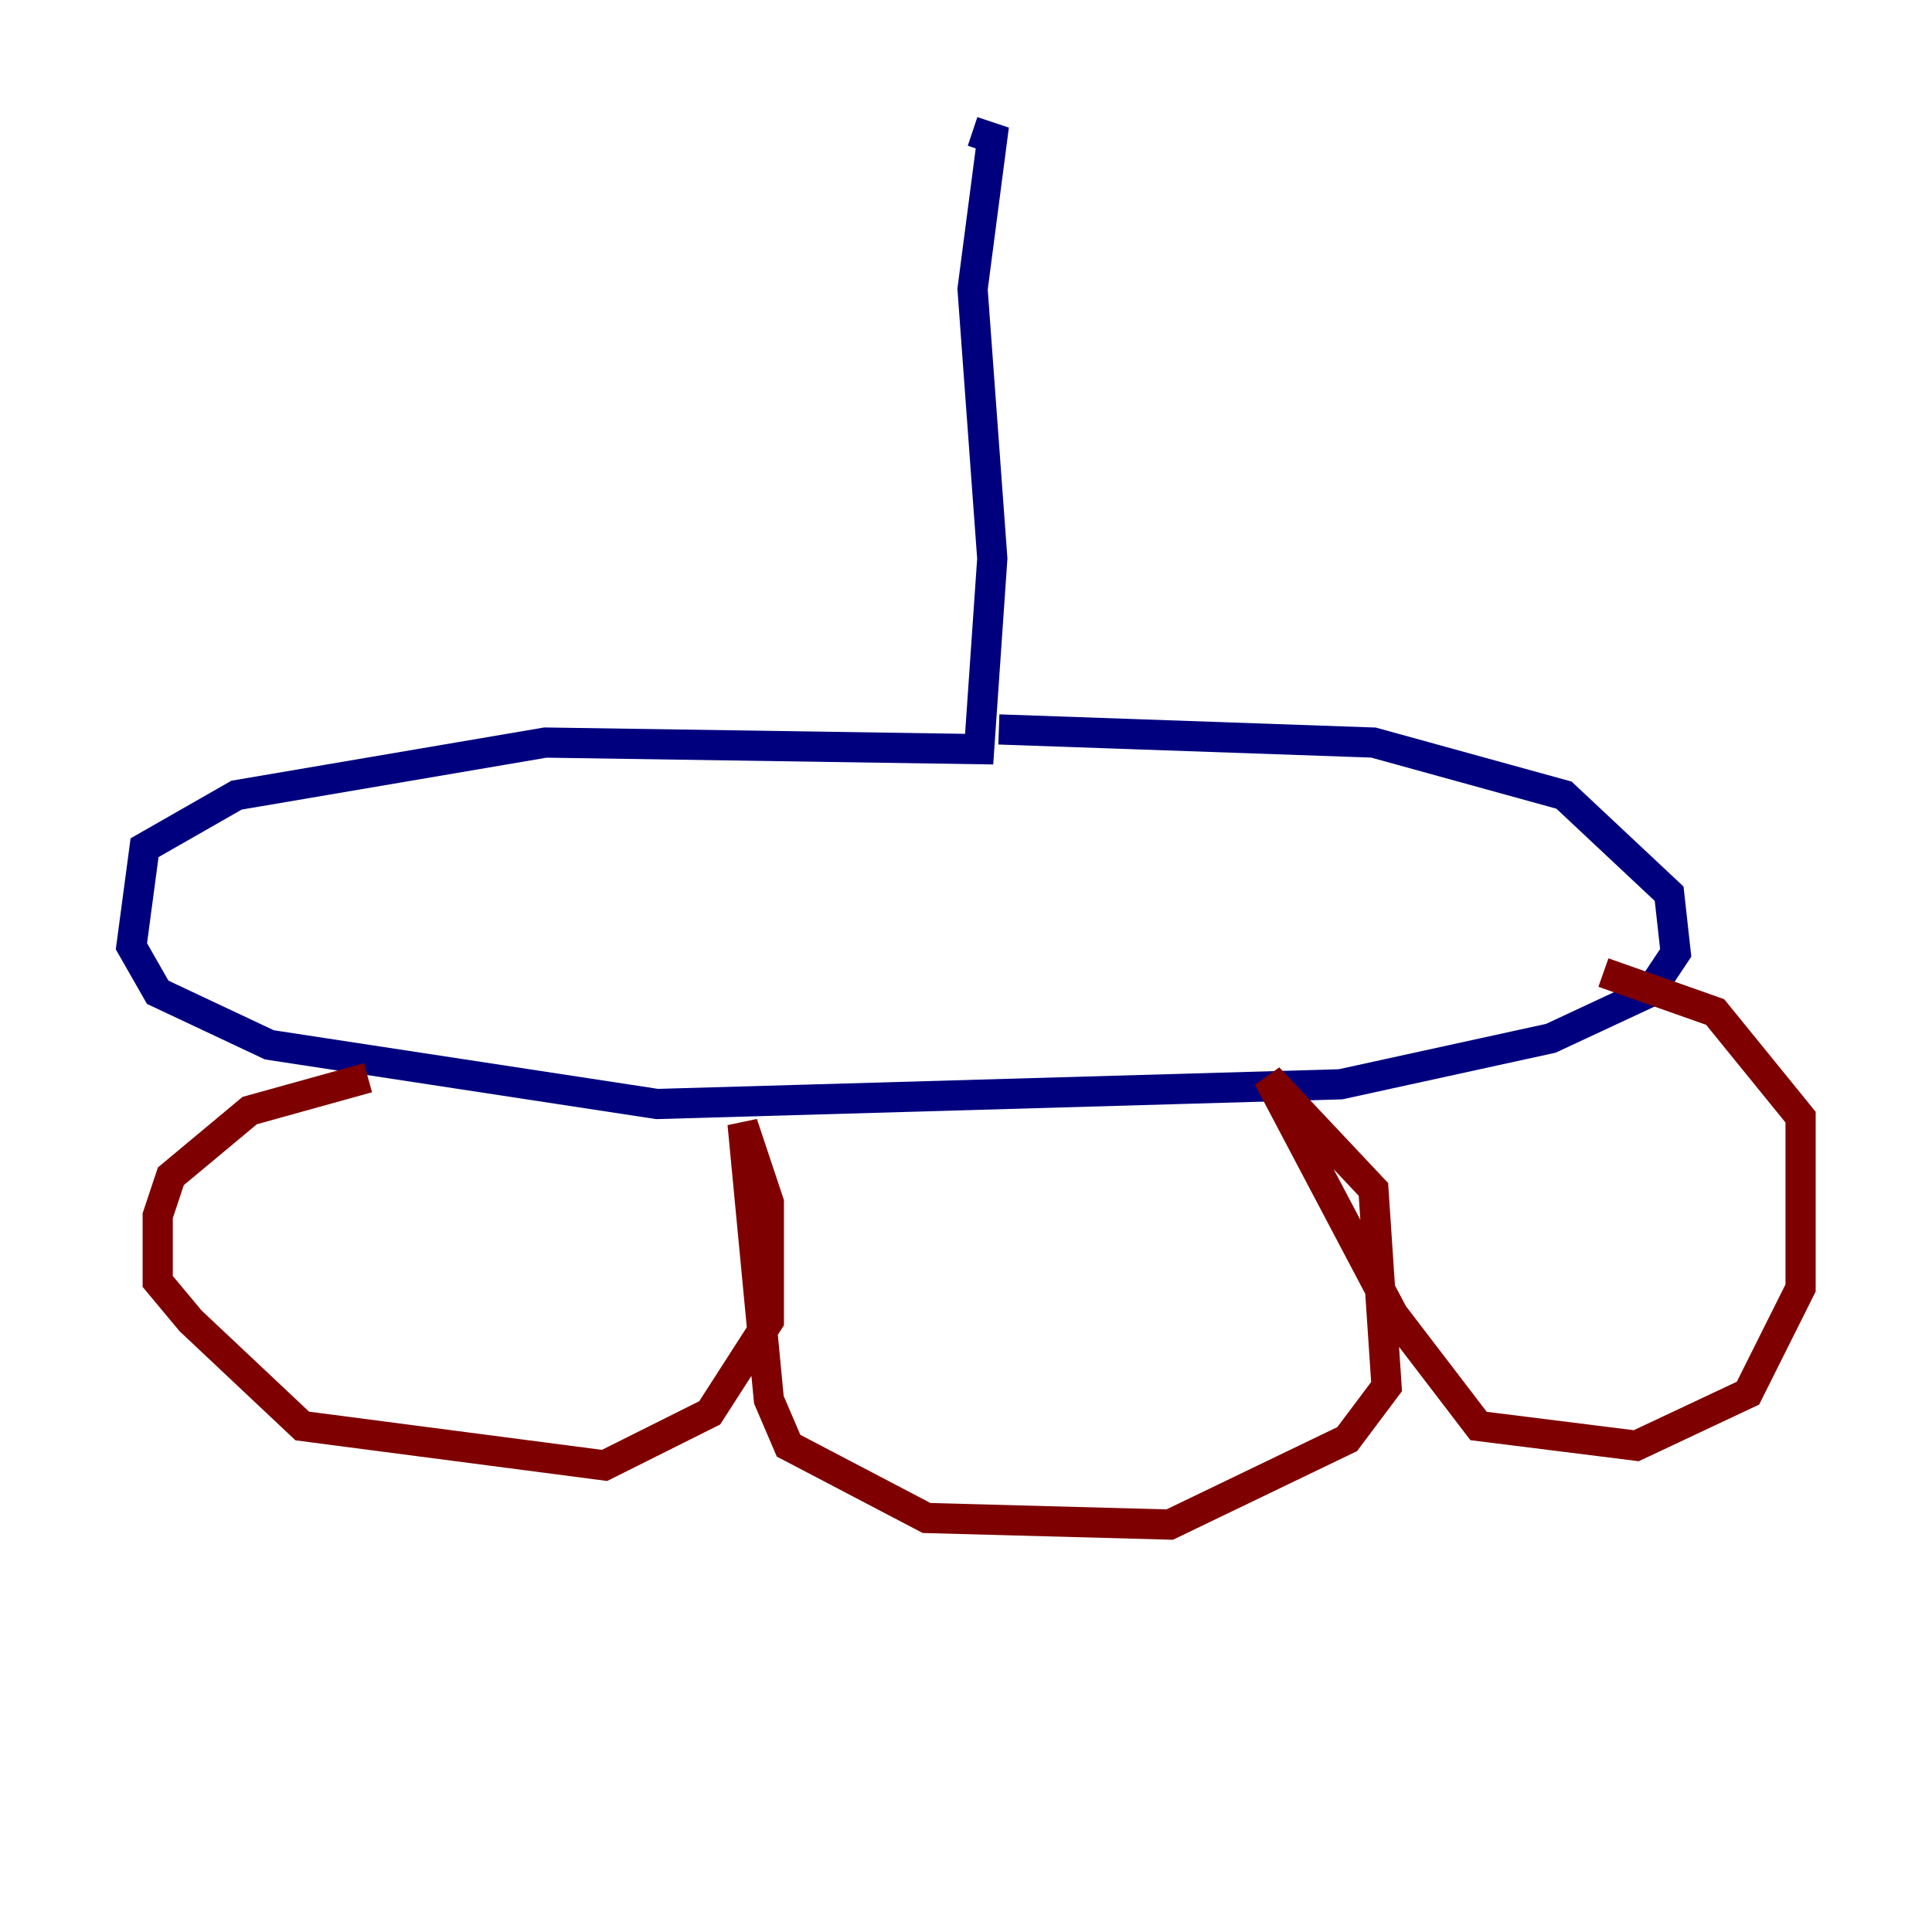 <?xml version="1.0" encoding="utf-8" ?>
<svg baseProfile="tiny" height="128" version="1.2" viewBox="0,0,128,128" width="128" xmlns="http://www.w3.org/2000/svg" xmlns:ev="http://www.w3.org/2001/xml-events" xmlns:xlink="http://www.w3.org/1999/xlink"><defs /><polyline fill="none" points="64.435,8.707 65.742,9.143 64.435,19.157 65.742,37.007 64.871,49.633 36.136,49.197 15.674,52.68 9.578,56.163 8.707,62.694 10.449,65.742 17.85,69.225 43.537,73.143 88.816,71.837 102.748,68.789 109.279,65.742 111.02,63.129 110.585,59.211 103.619,52.68 90.993,49.197 66.177,48.327" stroke="#00007f" stroke-width="2" /><polyline fill="none" points="24.381,71.401 16.544,73.578 11.32,77.932 10.449,80.544 10.449,84.898 12.626,87.51 20.027,94.476 40.054,97.088 47.02,93.605 50.939,87.51 50.939,79.674 49.197,74.449 50.939,92.735 52.245,95.782 61.388,100.571 77.497,101.007 89.252,95.347 91.864,91.864 90.993,78.803 84.027,71.401 92.299,87.075 97.959,94.476 108.408,95.782 115.809,92.299 119.293,85.333 119.293,74.014 113.633,67.048 106.231,64.435" stroke="#7f0000" stroke-width="2" /></svg>